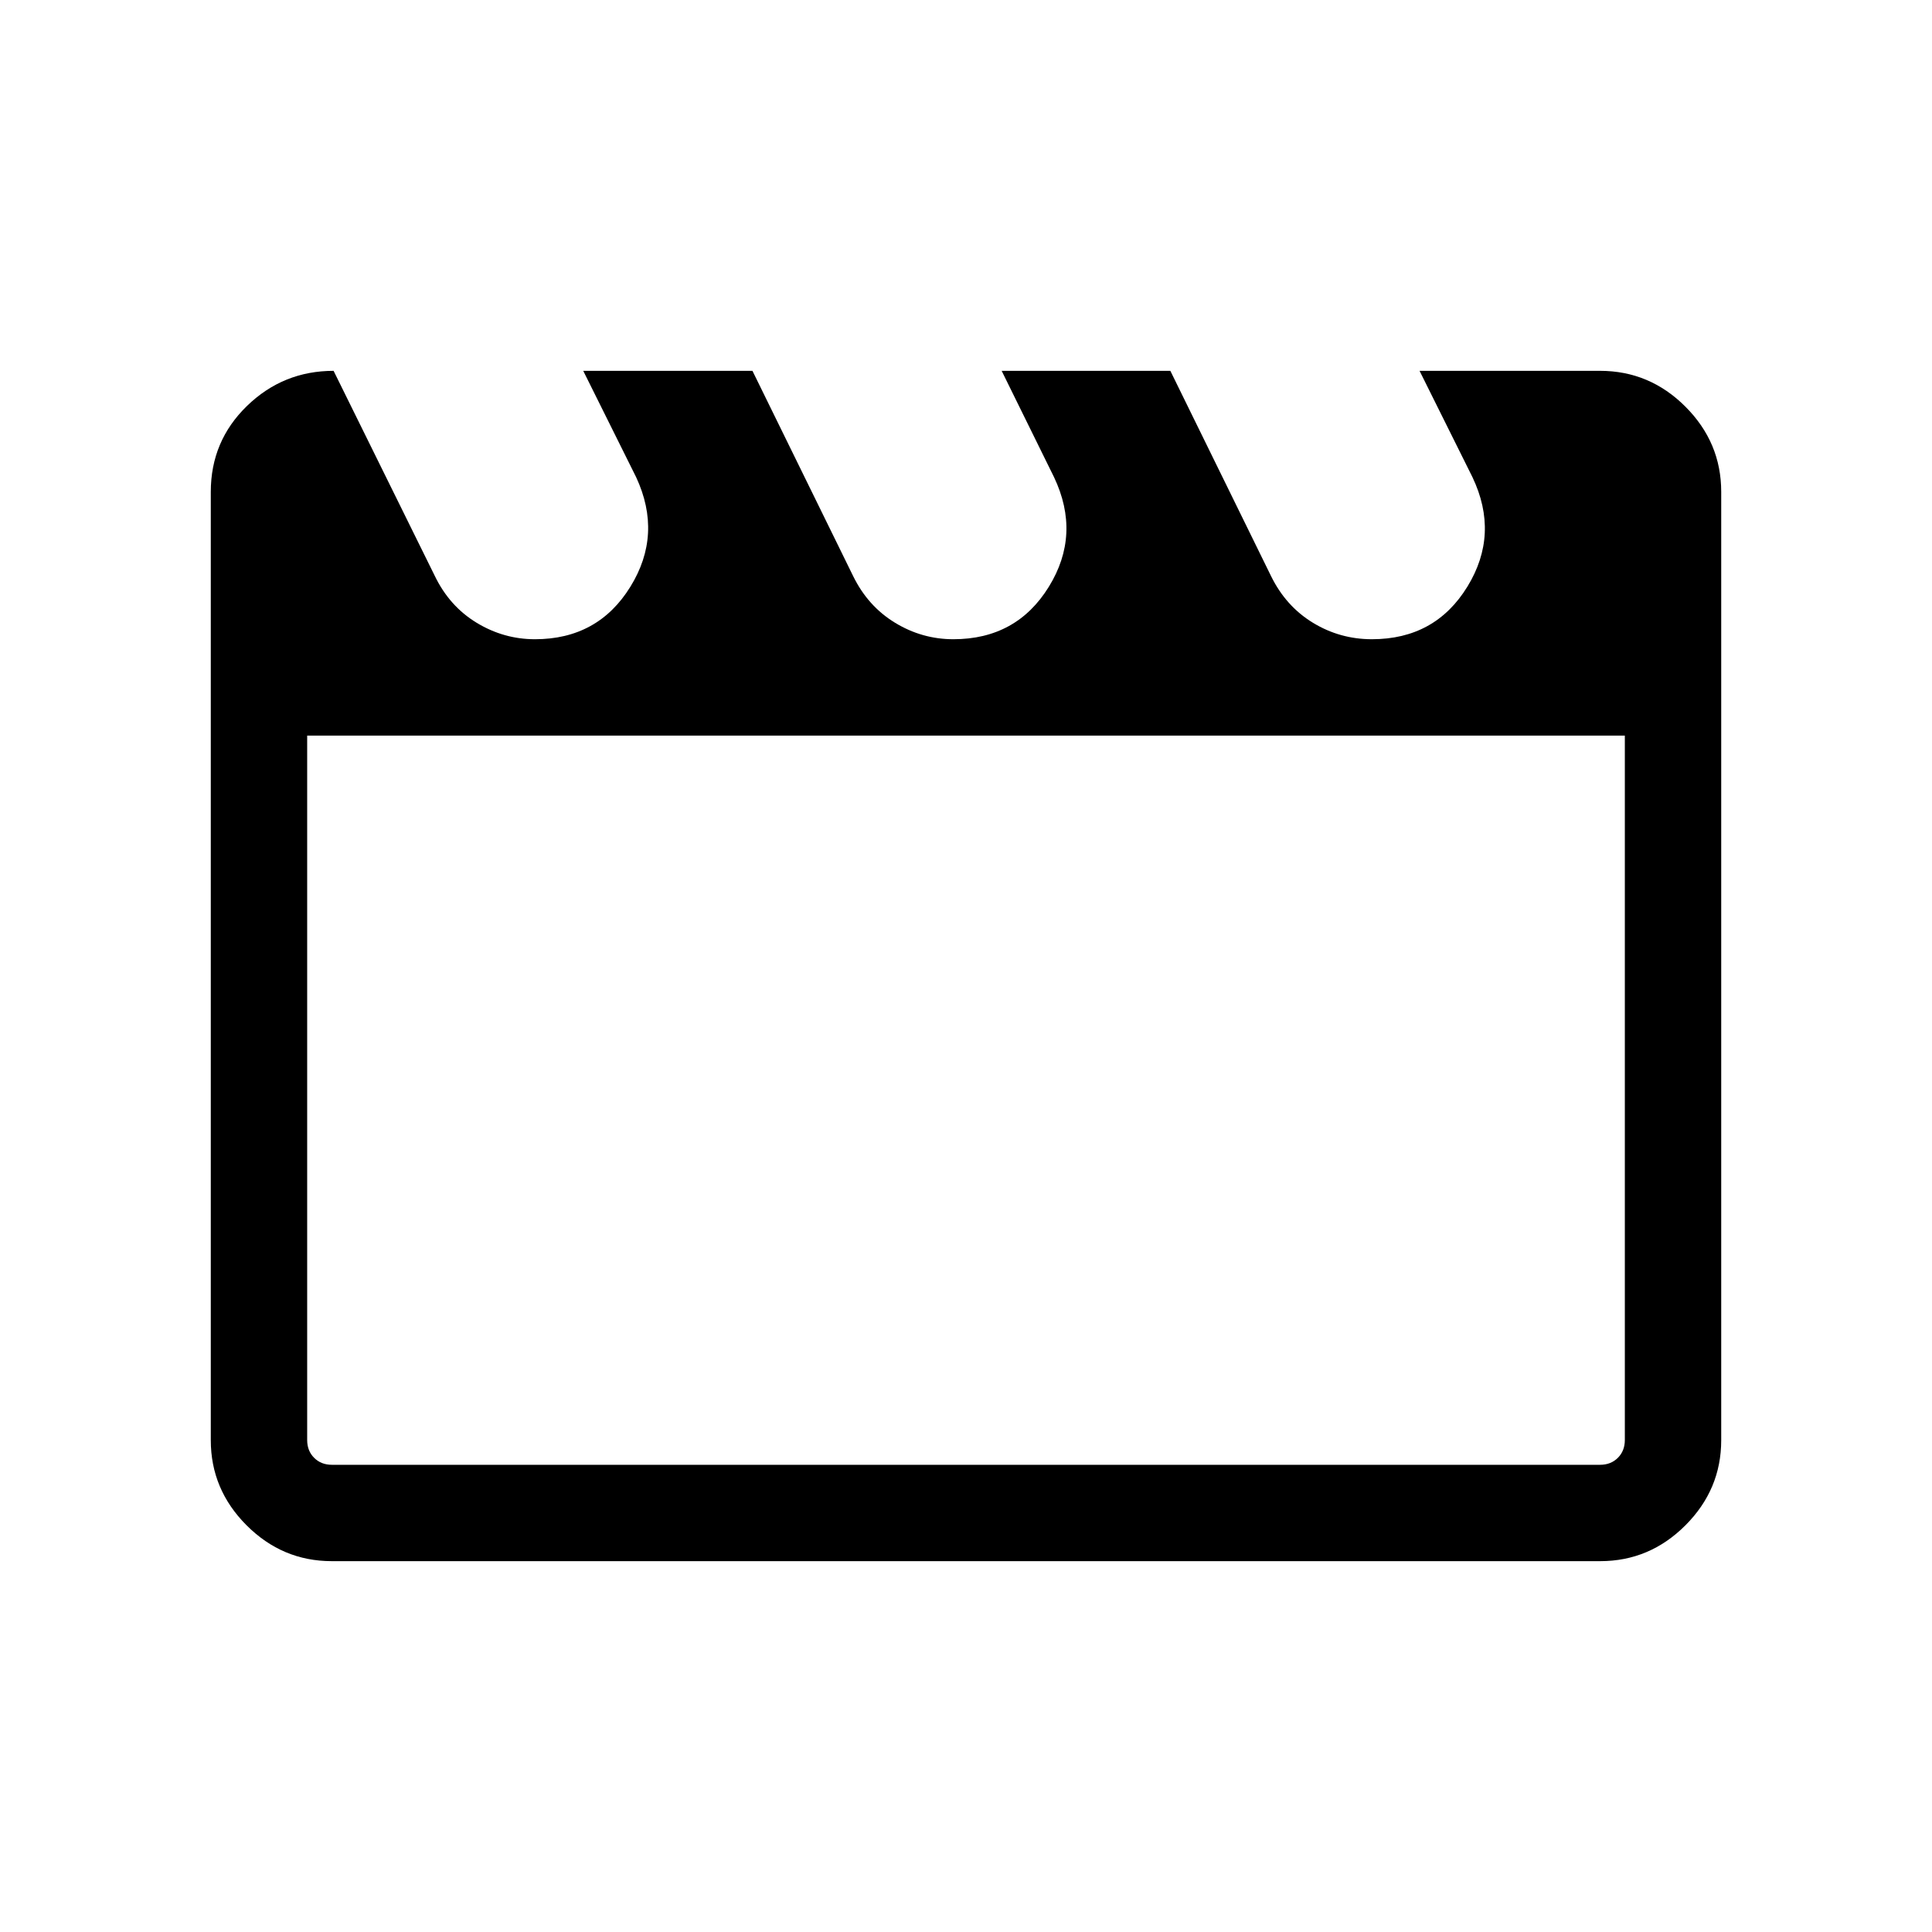 <svg xmlns="http://www.w3.org/2000/svg" height="40" viewBox="0 -960 960 960" width="40"><path d="m165.76-775.73 50.25 101.82q7.28 15.11 20.78 23.33 13.5 8.21 29.02 8.21 31.28 0 47.4-26.05 16.12-26.05 2.88-54.48l-26.28-52.83h84.08l50.02 101.96q7.32 14.97 20.79 23.19 13.46 8.21 29.01 8.21 31.35 0 47.44-26.05 16.09-26.05 2.59-54.48l-26.02-52.83h83.82l50.02 101.96q7.33 14.97 20.78 23.19 13.45 8.21 29.35 8.21 31.39 0 47.43-26.1 16.03-26.1 2.53-54.43l-26.28-52.83h89.68q24.62 0 42.41 17.79 17.8 17.8 17.8 42.33v471.22q0 24.53-17.8 42.33-17.79 17.79-42.31 17.79h-630.3q-24.52 0-42.31-17.79-17.8-17.8-17.8-42.32v-471.2q0-25.25 17.98-42.7 17.97-17.45 43.04-17.45Zm-13.13 181.24v350.03q0 5.38 3.46 8.84 3.46 3.47 8.85 3.47h630.12q5.39 0 8.85-3.47 3.46-3.46 3.46-8.84v-350.03H152.63Zm0 0v362.34-362.34Z"/></svg>